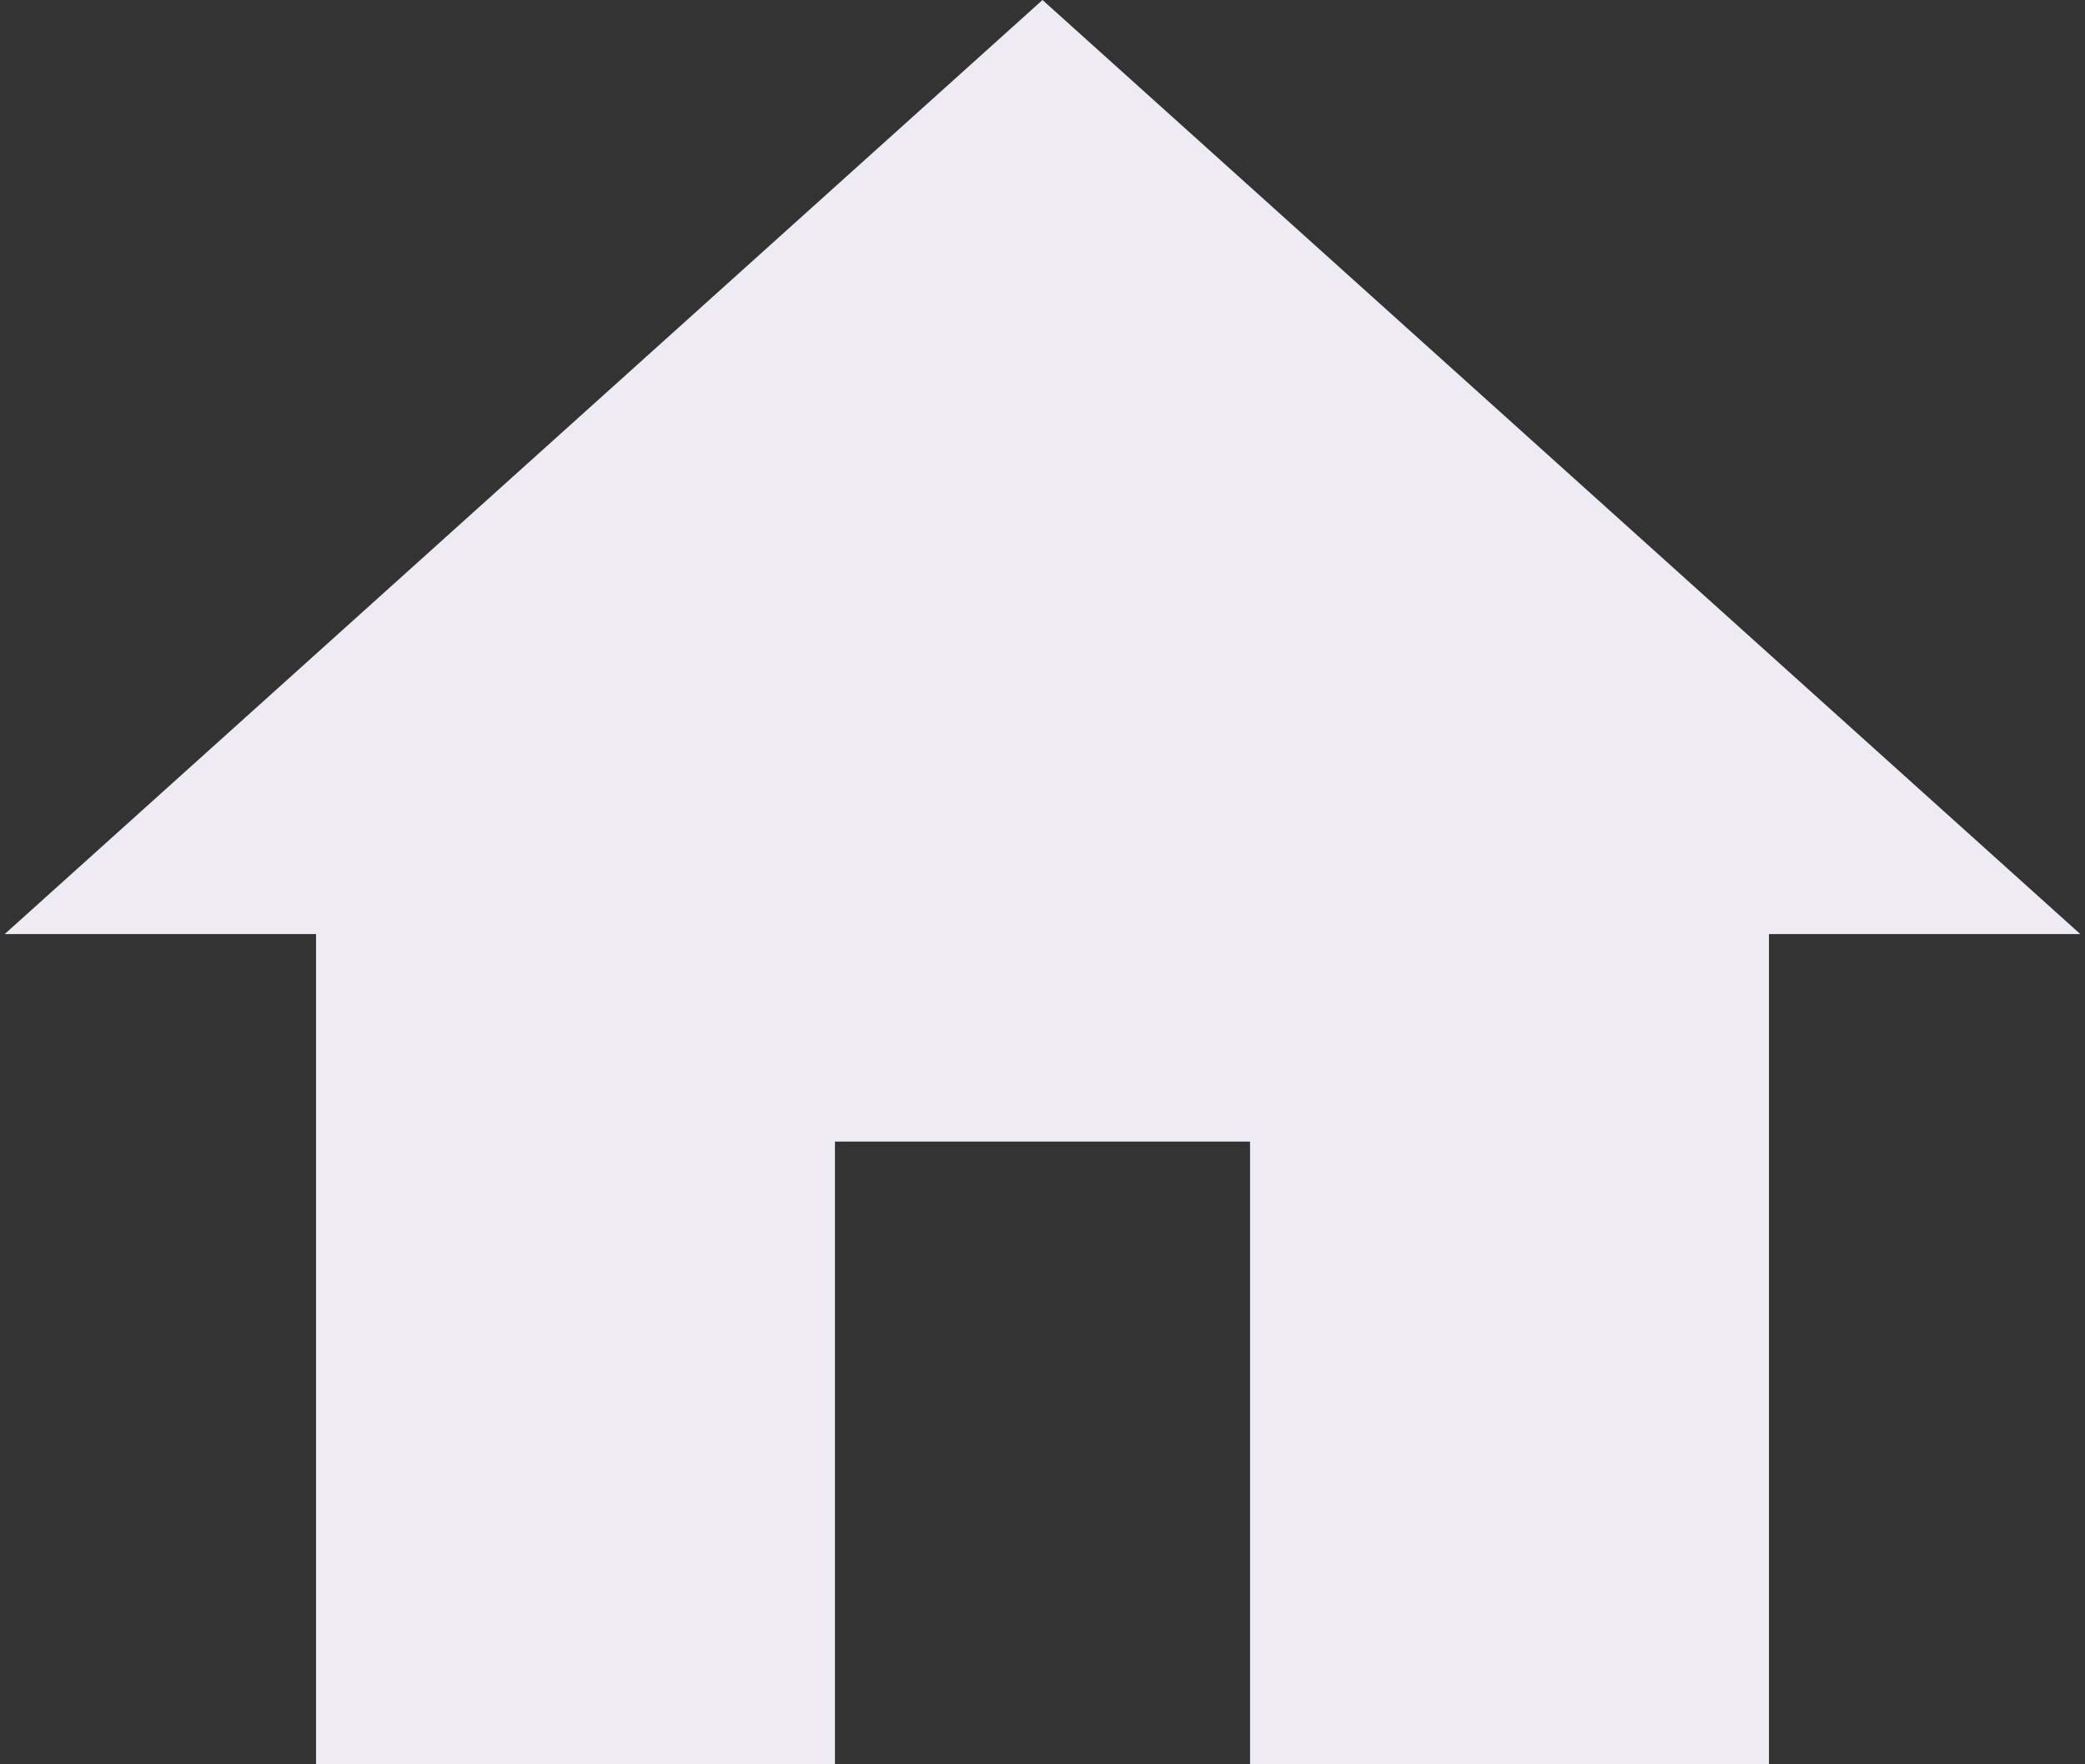 <svg width="26" height="22" viewBox="0 0 26 22" fill="none" xmlns="http://www.w3.org/2000/svg">
<rect x="0" y="0" width="26" height="22" fill="#333333" stroke="none"/>
<path d="M10.412 22V14.235H15.588V22H22.059V11.647H25.941L13 0L0.059 11.647H3.941V22H10.412Z" fill="#EEEBF4"/>
</svg>
